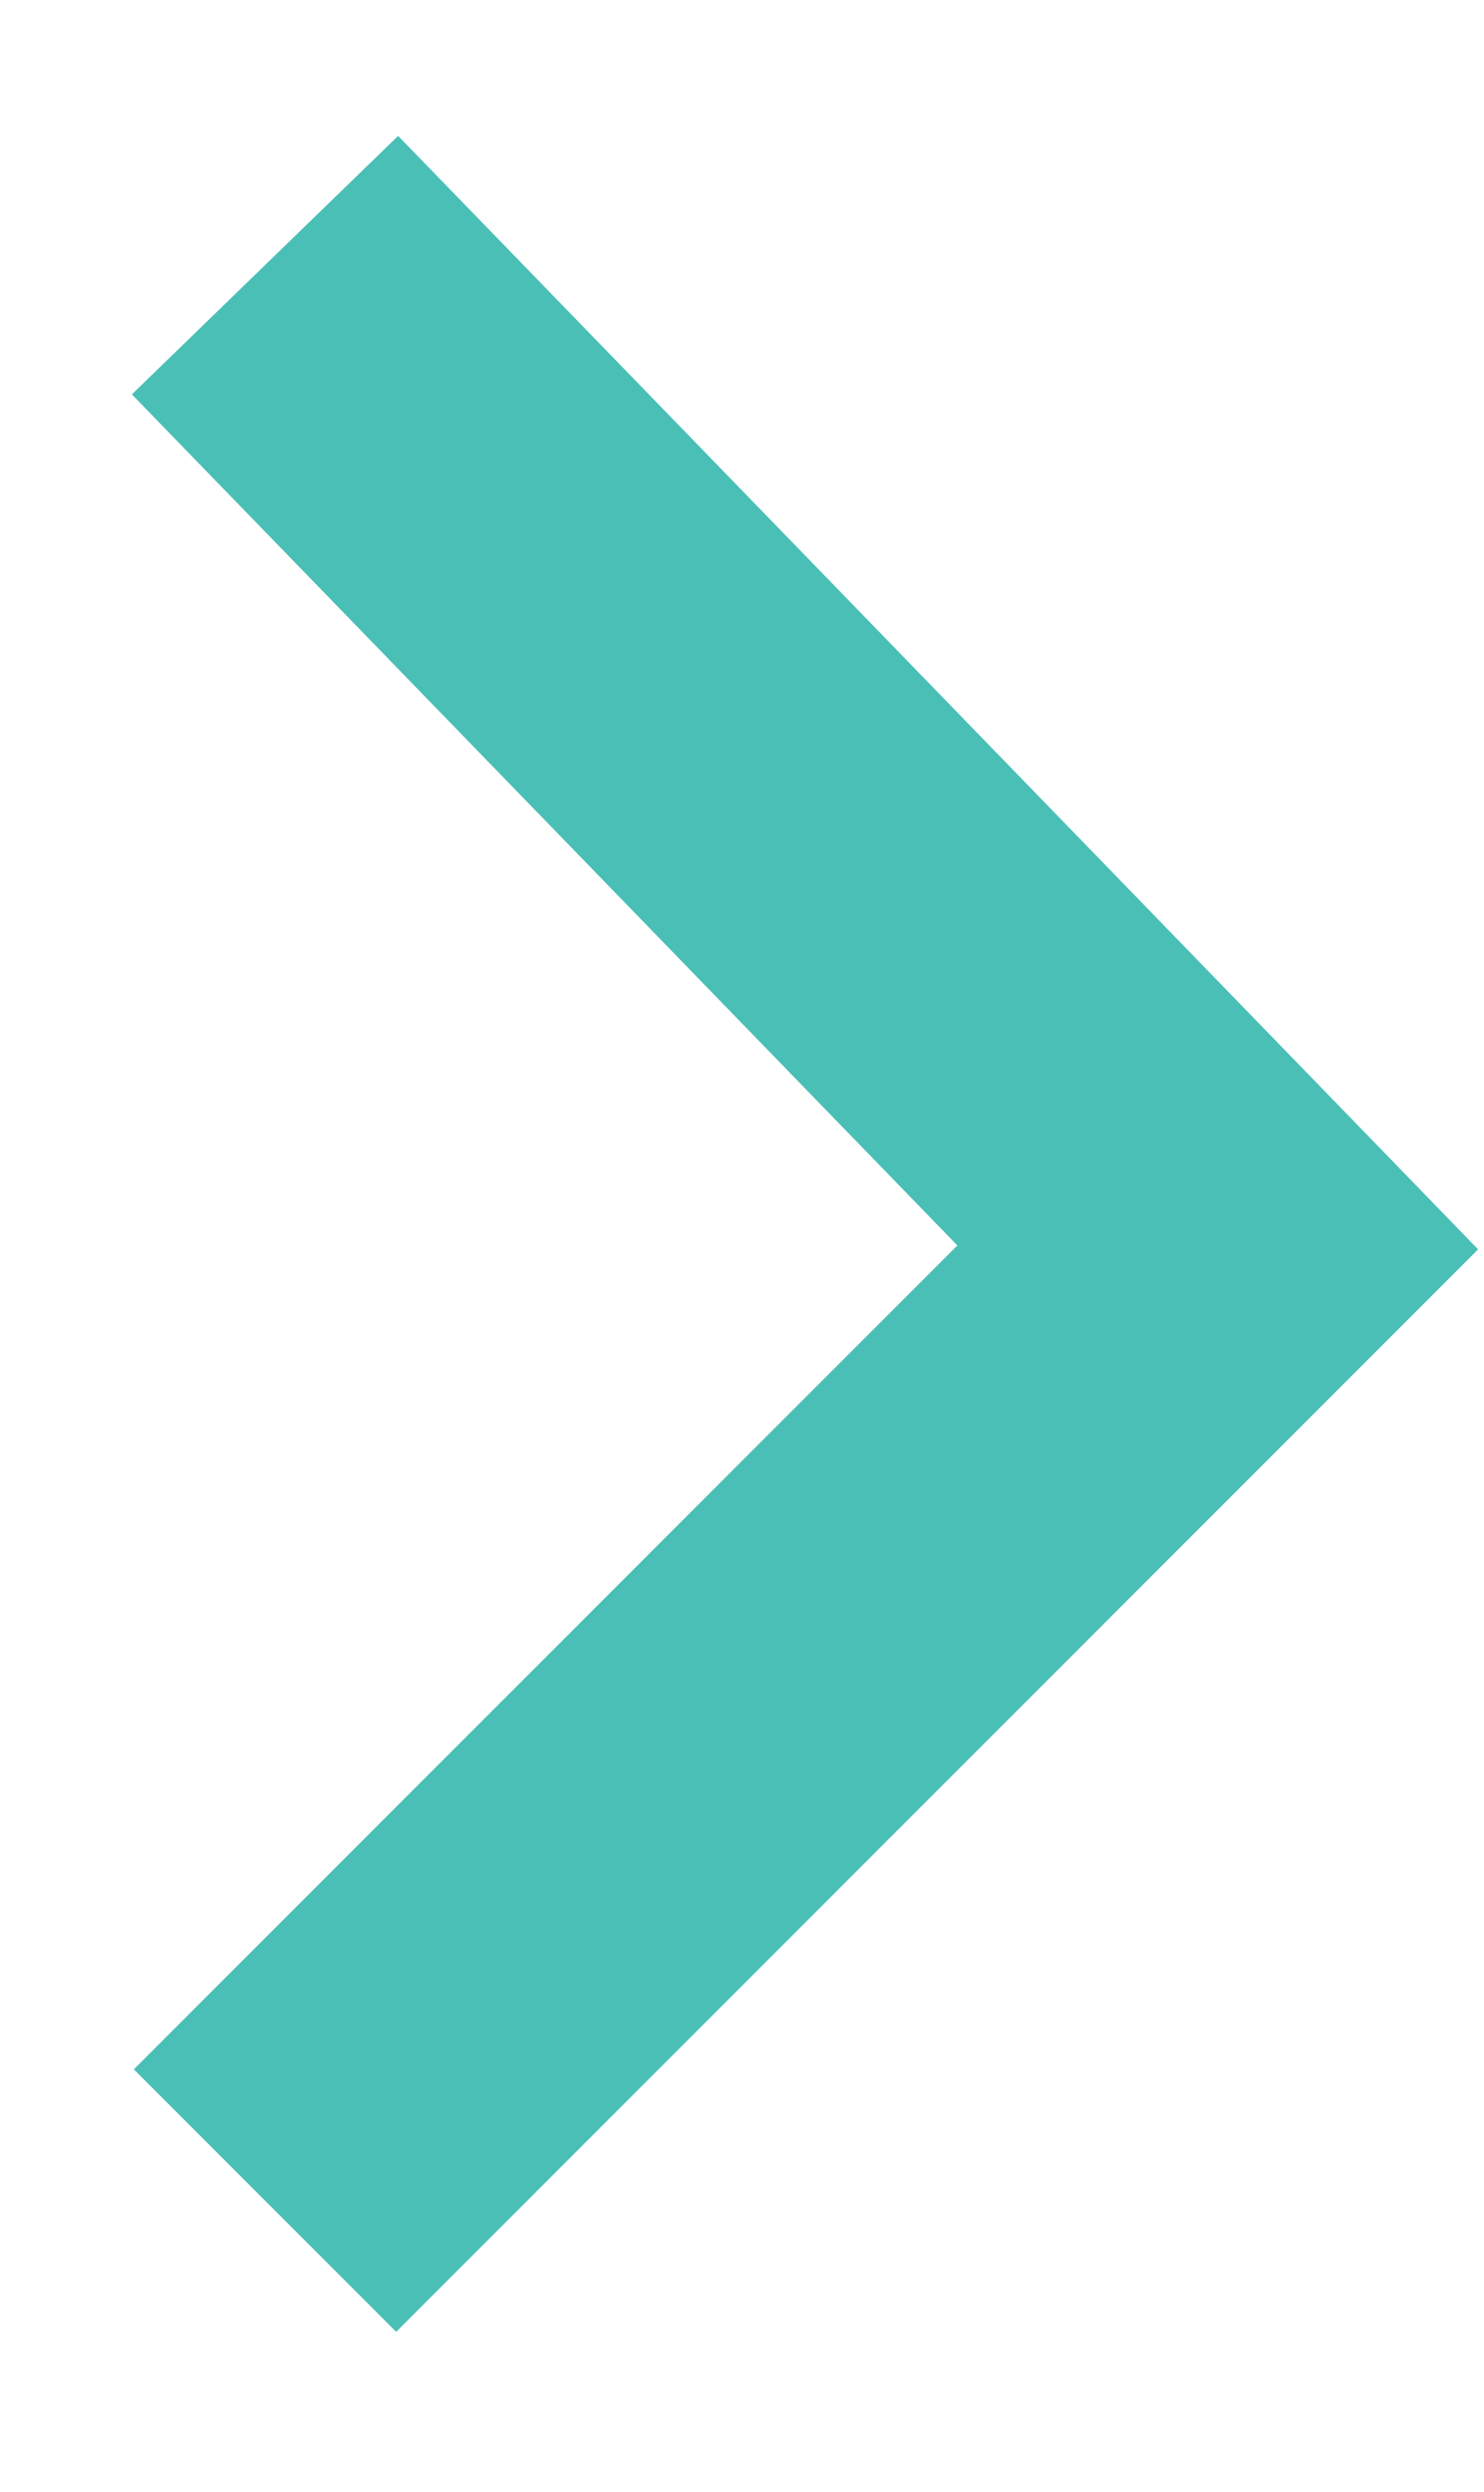 <svg width="28" height="47" viewBox="0 0 28 47" xmlns="http://www.w3.org/2000/svg"><title>Line</title><desc>Created with Sketch.</desc><path d="M5 41.5l17.976-17.976-17.976-18.524" stroke-width="7" stroke="#4ABFB6" fill="none"/></svg>